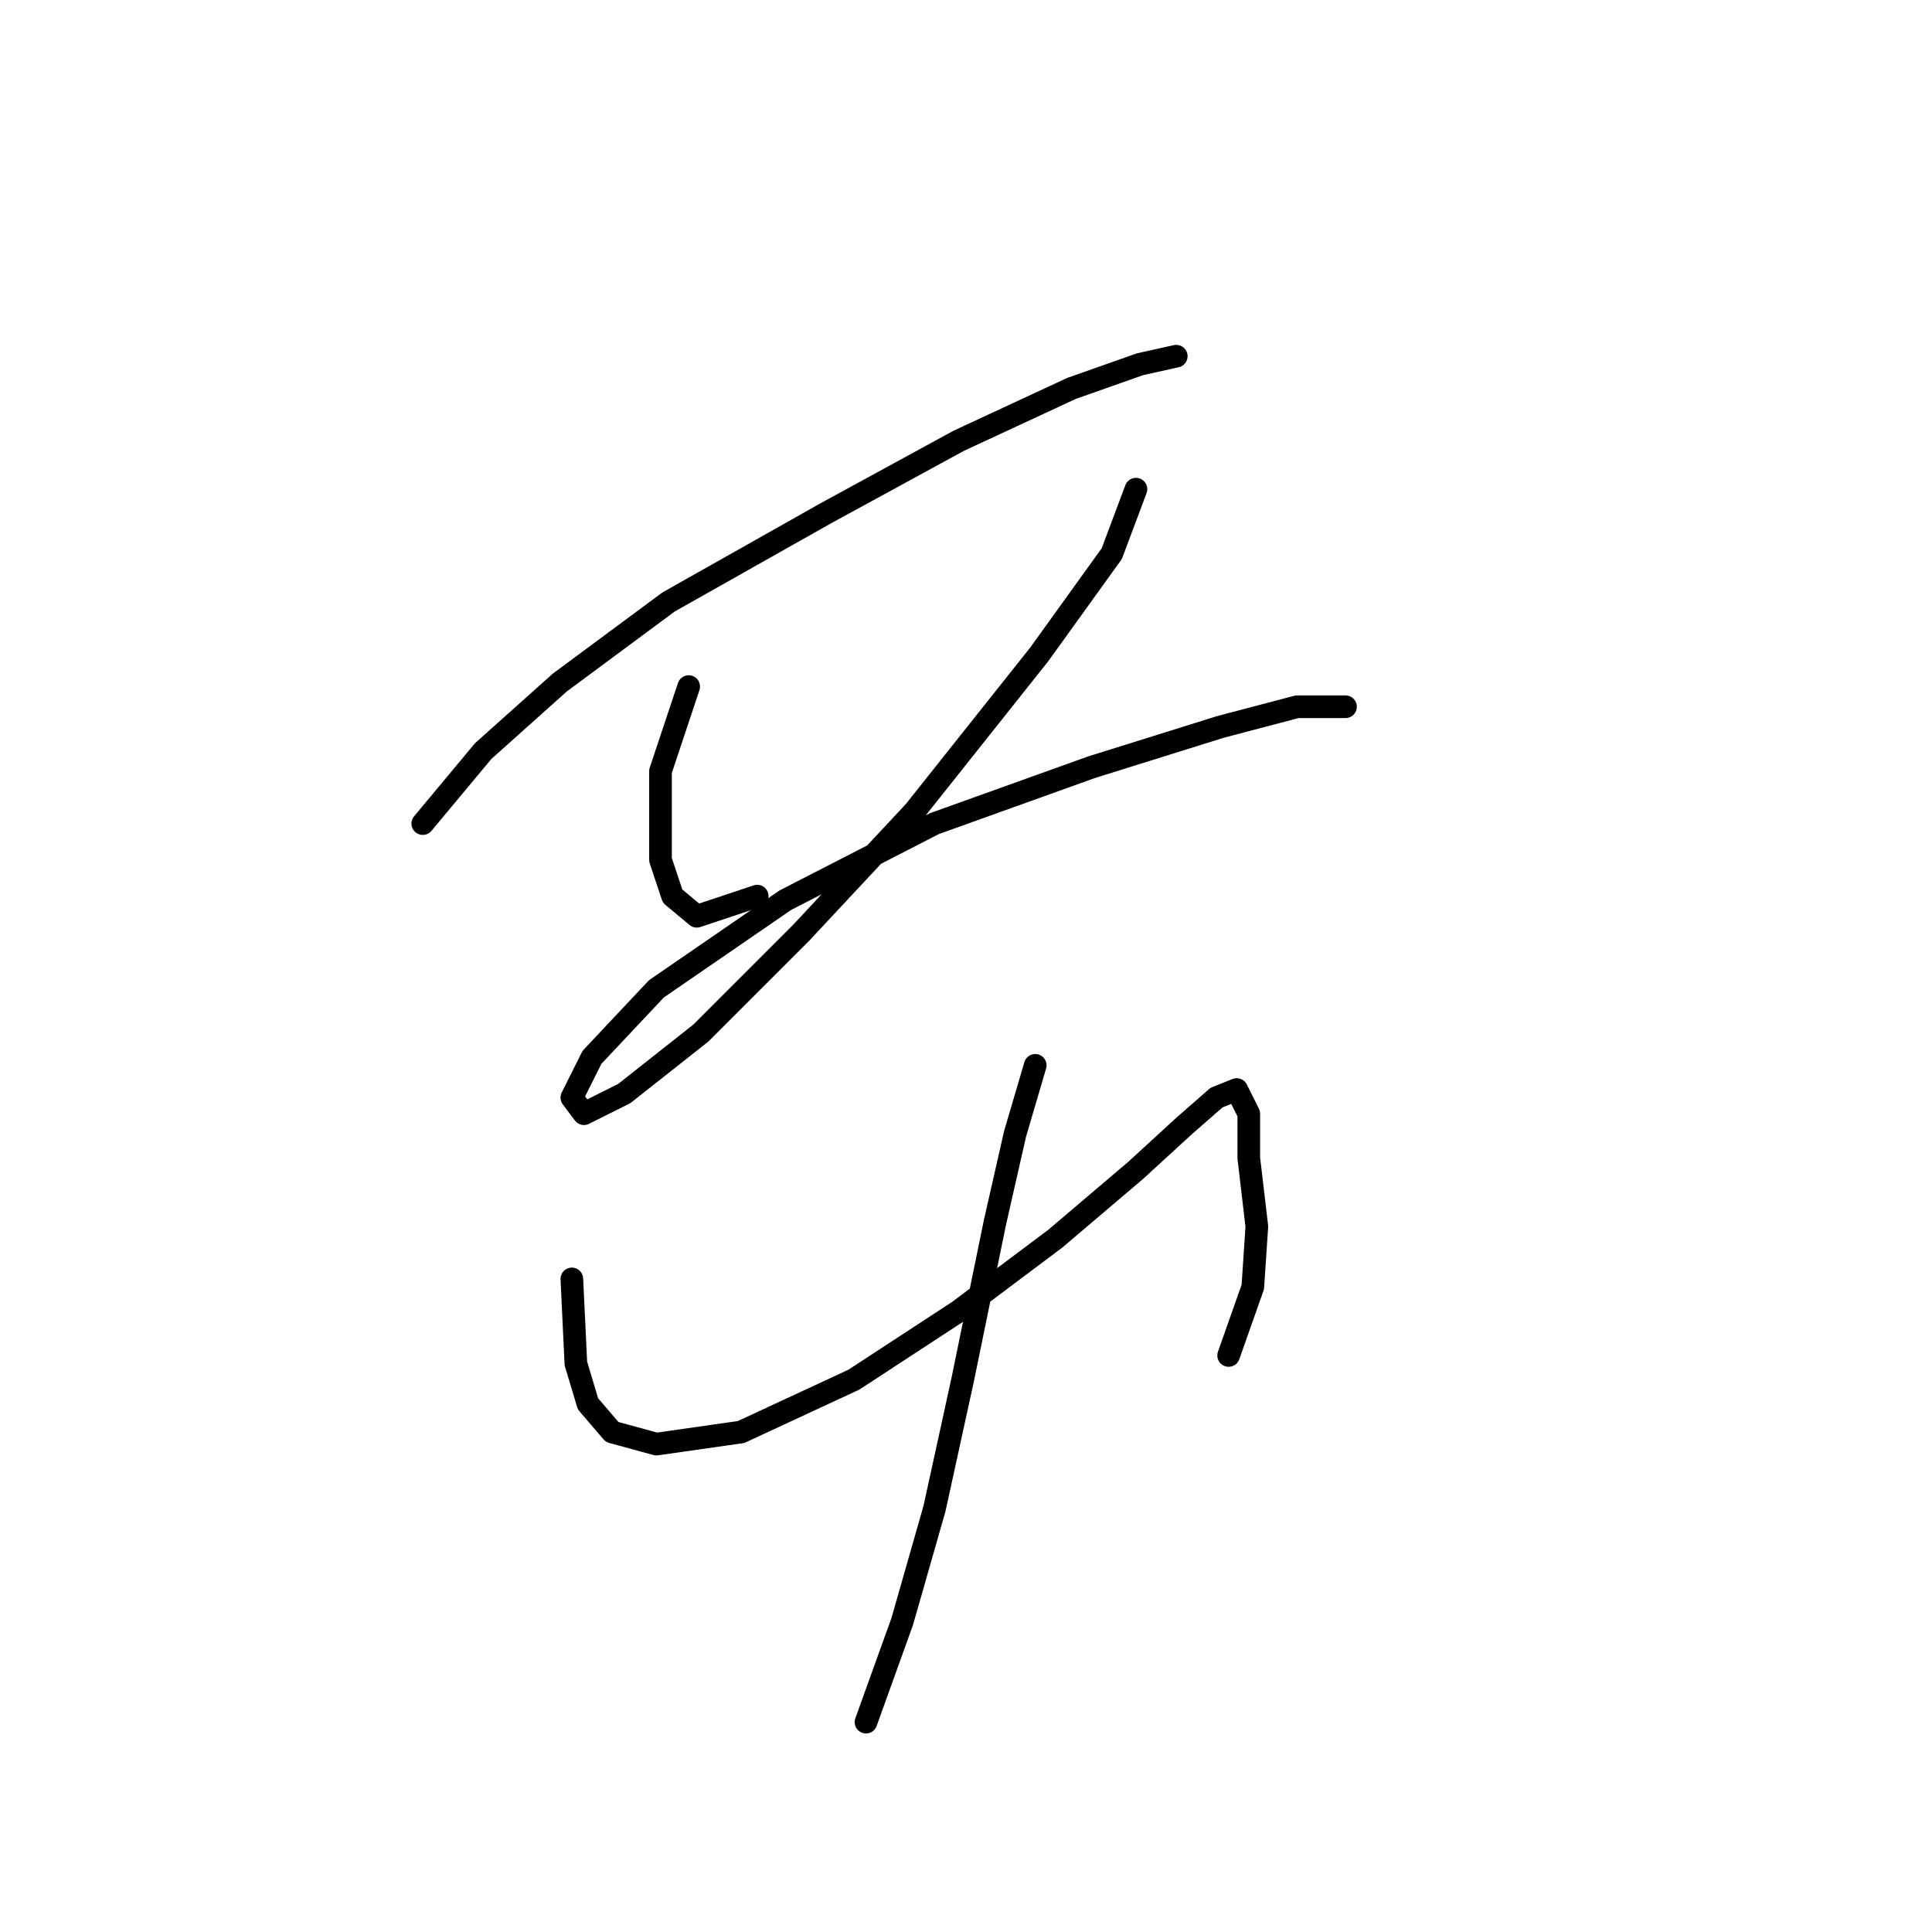 <?xml version="1.0" standalone="no"?>
    <svg width="256" height="256" xmlns="http://www.w3.org/2000/svg" version="1.1">
    <polyline stroke="black" stroke-width="3" stroke-linecap="round" fill="transparent" stroke-linejoin="round" points="56.019 109.13 64.027 99.52 74.172 90.444 88.587 79.765 109.41 68.019 127.029 58.409 141.978 51.468 151.054 48.265 155.86 47.197 155.86 47.197 " />
        <polyline stroke="black" stroke-width="3" stroke-linecap="round" fill="transparent" stroke-linejoin="round" points="91.257 90.977 87.519 102.189 87.519 108.062 87.519 113.935 89.121 118.741 92.325 121.41 100.333 118.741 100.333 118.741 " />
        <polyline stroke="black" stroke-width="3" stroke-linecap="round" fill="transparent" stroke-linejoin="round" points="150.521 64.816 147.317 73.358 137.707 86.706 121.156 107.529 106.206 123.546 92.858 136.893 82.714 144.902 77.375 147.572 75.773 145.436 78.443 140.097 86.985 131.02 104.071 119.275 123.825 109.13 144.648 101.656 161.733 96.316 171.877 93.647 178.284 93.647 178.284 93.647 " />
        <polyline stroke="black" stroke-width="3" stroke-linecap="round" fill="transparent" stroke-linejoin="round" points="75.773 169.462 76.307 180.674 77.909 186.013 81.113 189.75 86.985 191.352 98.198 189.75 113.147 182.81 127.029 173.733 139.842 164.123 150.521 155.046 156.927 149.173 161.199 145.436 163.868 144.368 165.47 147.572 165.47 153.445 166.538 162.521 166.004 170.53 162.8 179.606 162.8 179.606 " />
        <polyline stroke="black" stroke-width="3" stroke-linecap="round" fill="transparent" stroke-linejoin="round" points="137.173 141.165 134.503 150.241 131.834 161.987 127.562 182.81 123.825 199.895 119.554 214.844 114.749 228.192 114.749 228.192 " />
        </svg>